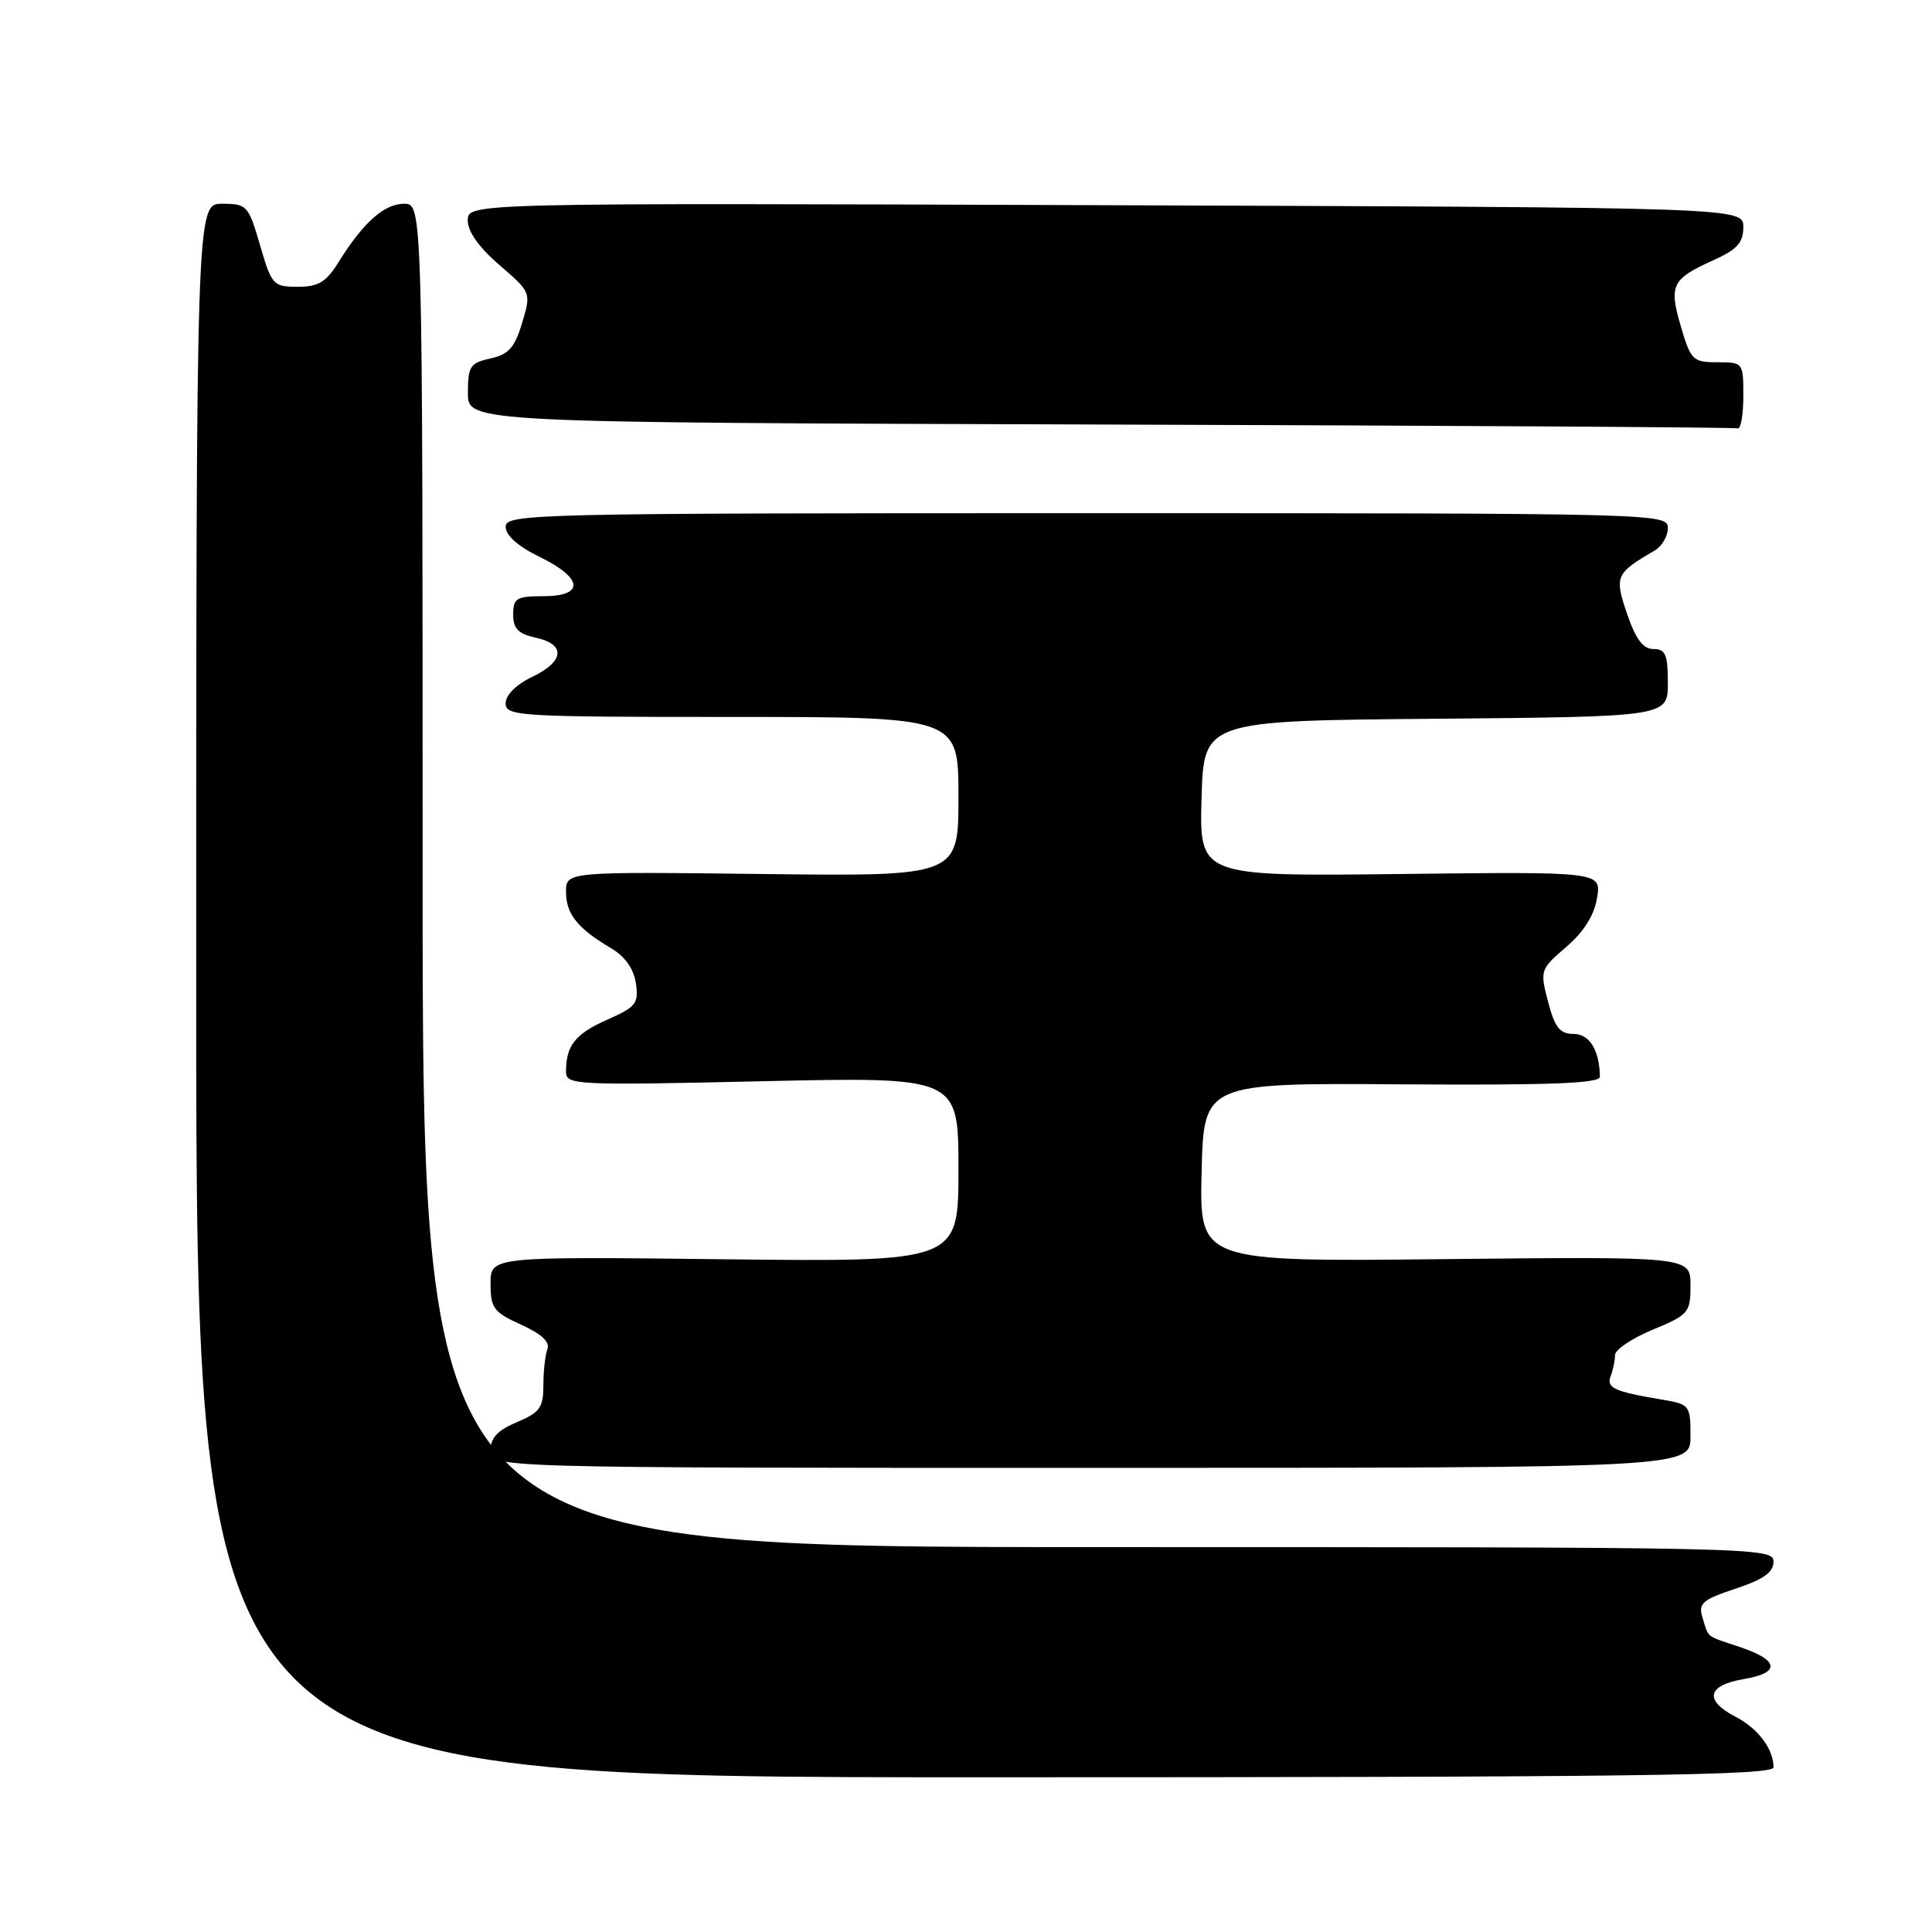 <?xml version="1.0" encoding="UTF-8" standalone="no"?>
<!DOCTYPE svg PUBLIC "-//W3C//DTD SVG 1.1//EN" "http://www.w3.org/Graphics/SVG/1.1/DTD/svg11.dtd" >
<svg xmlns="http://www.w3.org/2000/svg" xmlns:xlink="http://www.w3.org/1999/xlink" version="1.1" viewBox="0 0 256 256">
 <g >
 <path fill="currentColor"
d=" M 235.00 234.18 C 235.00 231.75 232.96 229.03 229.97 227.48 C 225.77 225.31 226.20 223.31 231.05 222.49 C 235.99 221.66 235.76 219.97 230.46 218.21 C 225.96 216.71 226.43 217.08 225.59 214.34 C 225.01 212.45 225.55 211.98 229.96 210.51 C 233.68 209.28 235.00 208.34 235.00 206.92 C 235.00 205.04 233.08 205.00 145.50 205.00 C 56.00 205.00 56.00 205.00 56.00 116.00 C 56.00 27.00 56.00 27.00 53.54 27.00 C 50.91 27.00 48.11 29.50 44.85 34.75 C 43.22 37.38 42.19 38.00 39.45 38.00 C 36.20 38.00 35.99 37.77 34.46 32.50 C 32.92 27.21 32.72 27.00 29.43 27.00 C 26.00 27.00 26.00 27.00 26.00 131.25 C 26.00 235.50 26.00 235.50 130.50 235.50 C 216.22 235.50 235.00 235.26 235.00 234.18 Z  M 224.00 190.30 C 224.00 186.22 223.89 186.07 220.25 185.46 C 213.84 184.38 212.82 183.91 213.43 182.33 C 213.74 181.51 214.00 180.26 214.00 179.55 C 214.00 178.84 216.25 177.33 219.00 176.19 C 223.76 174.21 224.00 173.93 224.00 170.31 C 224.00 166.50 224.00 166.50 191.47 166.84 C 158.93 167.19 158.93 167.19 159.22 155.34 C 159.50 143.50 159.50 143.50 185.75 143.68 C 205.34 143.81 212.00 143.56 211.99 142.68 C 211.95 139.16 210.62 137.00 208.51 137.00 C 206.69 137.00 206.03 136.17 205.13 132.75 C 204.04 128.58 204.08 128.44 207.53 125.48 C 209.87 123.47 211.24 121.29 211.62 118.98 C 212.18 115.50 212.18 115.50 185.56 115.81 C 158.93 116.12 158.93 116.12 159.21 105.81 C 159.50 95.50 159.50 95.50 190.25 95.24 C 221.00 94.97 221.00 94.97 221.00 90.49 C 221.00 86.74 220.69 86.00 219.09 86.00 C 217.72 86.00 216.75 84.70 215.60 81.35 C 213.90 76.35 214.06 75.97 219.25 72.95 C 220.21 72.39 221.00 71.05 221.00 69.96 C 221.00 68.03 219.87 68.00 144.00 68.00 C 70.51 68.00 67.00 68.08 67.00 69.80 C 67.00 70.94 68.64 72.40 71.50 73.79 C 77.27 76.59 77.50 79.00 72.00 79.00 C 68.44 79.00 68.00 79.26 68.00 81.42 C 68.00 83.30 68.67 83.99 71.00 84.50 C 75.01 85.38 74.79 87.65 70.50 89.70 C 68.40 90.70 67.00 92.10 67.00 93.19 C 67.00 94.90 68.69 95.00 97.00 95.00 C 127.00 95.00 127.00 95.00 127.00 105.56 C 127.00 116.12 127.00 116.12 101.00 115.81 C 75.00 115.50 75.00 115.50 75.00 118.18 C 75.00 121.10 76.53 123.02 80.95 125.63 C 82.82 126.73 83.97 128.36 84.26 130.29 C 84.65 132.96 84.28 133.43 80.45 135.12 C 76.22 137.00 75.00 138.53 75.00 142.01 C 75.00 143.77 76.18 143.83 101.00 143.27 C 127.00 142.69 127.00 142.69 127.00 154.95 C 127.00 167.21 127.00 167.21 96.00 166.86 C 65.00 166.50 65.00 166.50 65.00 170.10 C 65.00 173.33 65.41 173.88 69.04 175.52 C 71.72 176.73 72.90 177.82 72.54 178.75 C 72.24 179.53 72.00 181.70 72.00 183.57 C 72.00 186.51 71.53 187.17 68.50 188.44 C 65.94 189.51 65.00 190.51 65.00 192.20 C 65.00 194.50 65.00 194.50 144.50 194.50 C 224.00 194.50 224.00 194.50 224.00 190.30 Z  M 231.00 52.50 C 231.00 48.04 230.97 48.00 227.56 48.00 C 224.31 48.00 224.04 47.73 222.72 43.25 C 221.12 37.79 221.52 36.97 226.99 34.50 C 230.18 33.07 231.00 32.16 231.00 30.09 C 231.00 27.49 231.00 27.49 146.50 27.19 C 62.00 26.89 62.00 26.89 61.98 29.20 C 61.97 30.67 63.48 32.80 66.18 35.12 C 70.39 38.75 70.39 38.75 69.18 42.80 C 68.20 46.07 67.39 46.97 64.98 47.50 C 62.29 48.09 62.00 48.54 62.00 52.07 C 62.00 55.99 62.00 55.99 145.75 56.25 C 191.81 56.39 229.84 56.62 230.25 56.76 C 230.66 56.89 231.00 54.98 231.00 52.50 Z "/>
</g>
</svg>